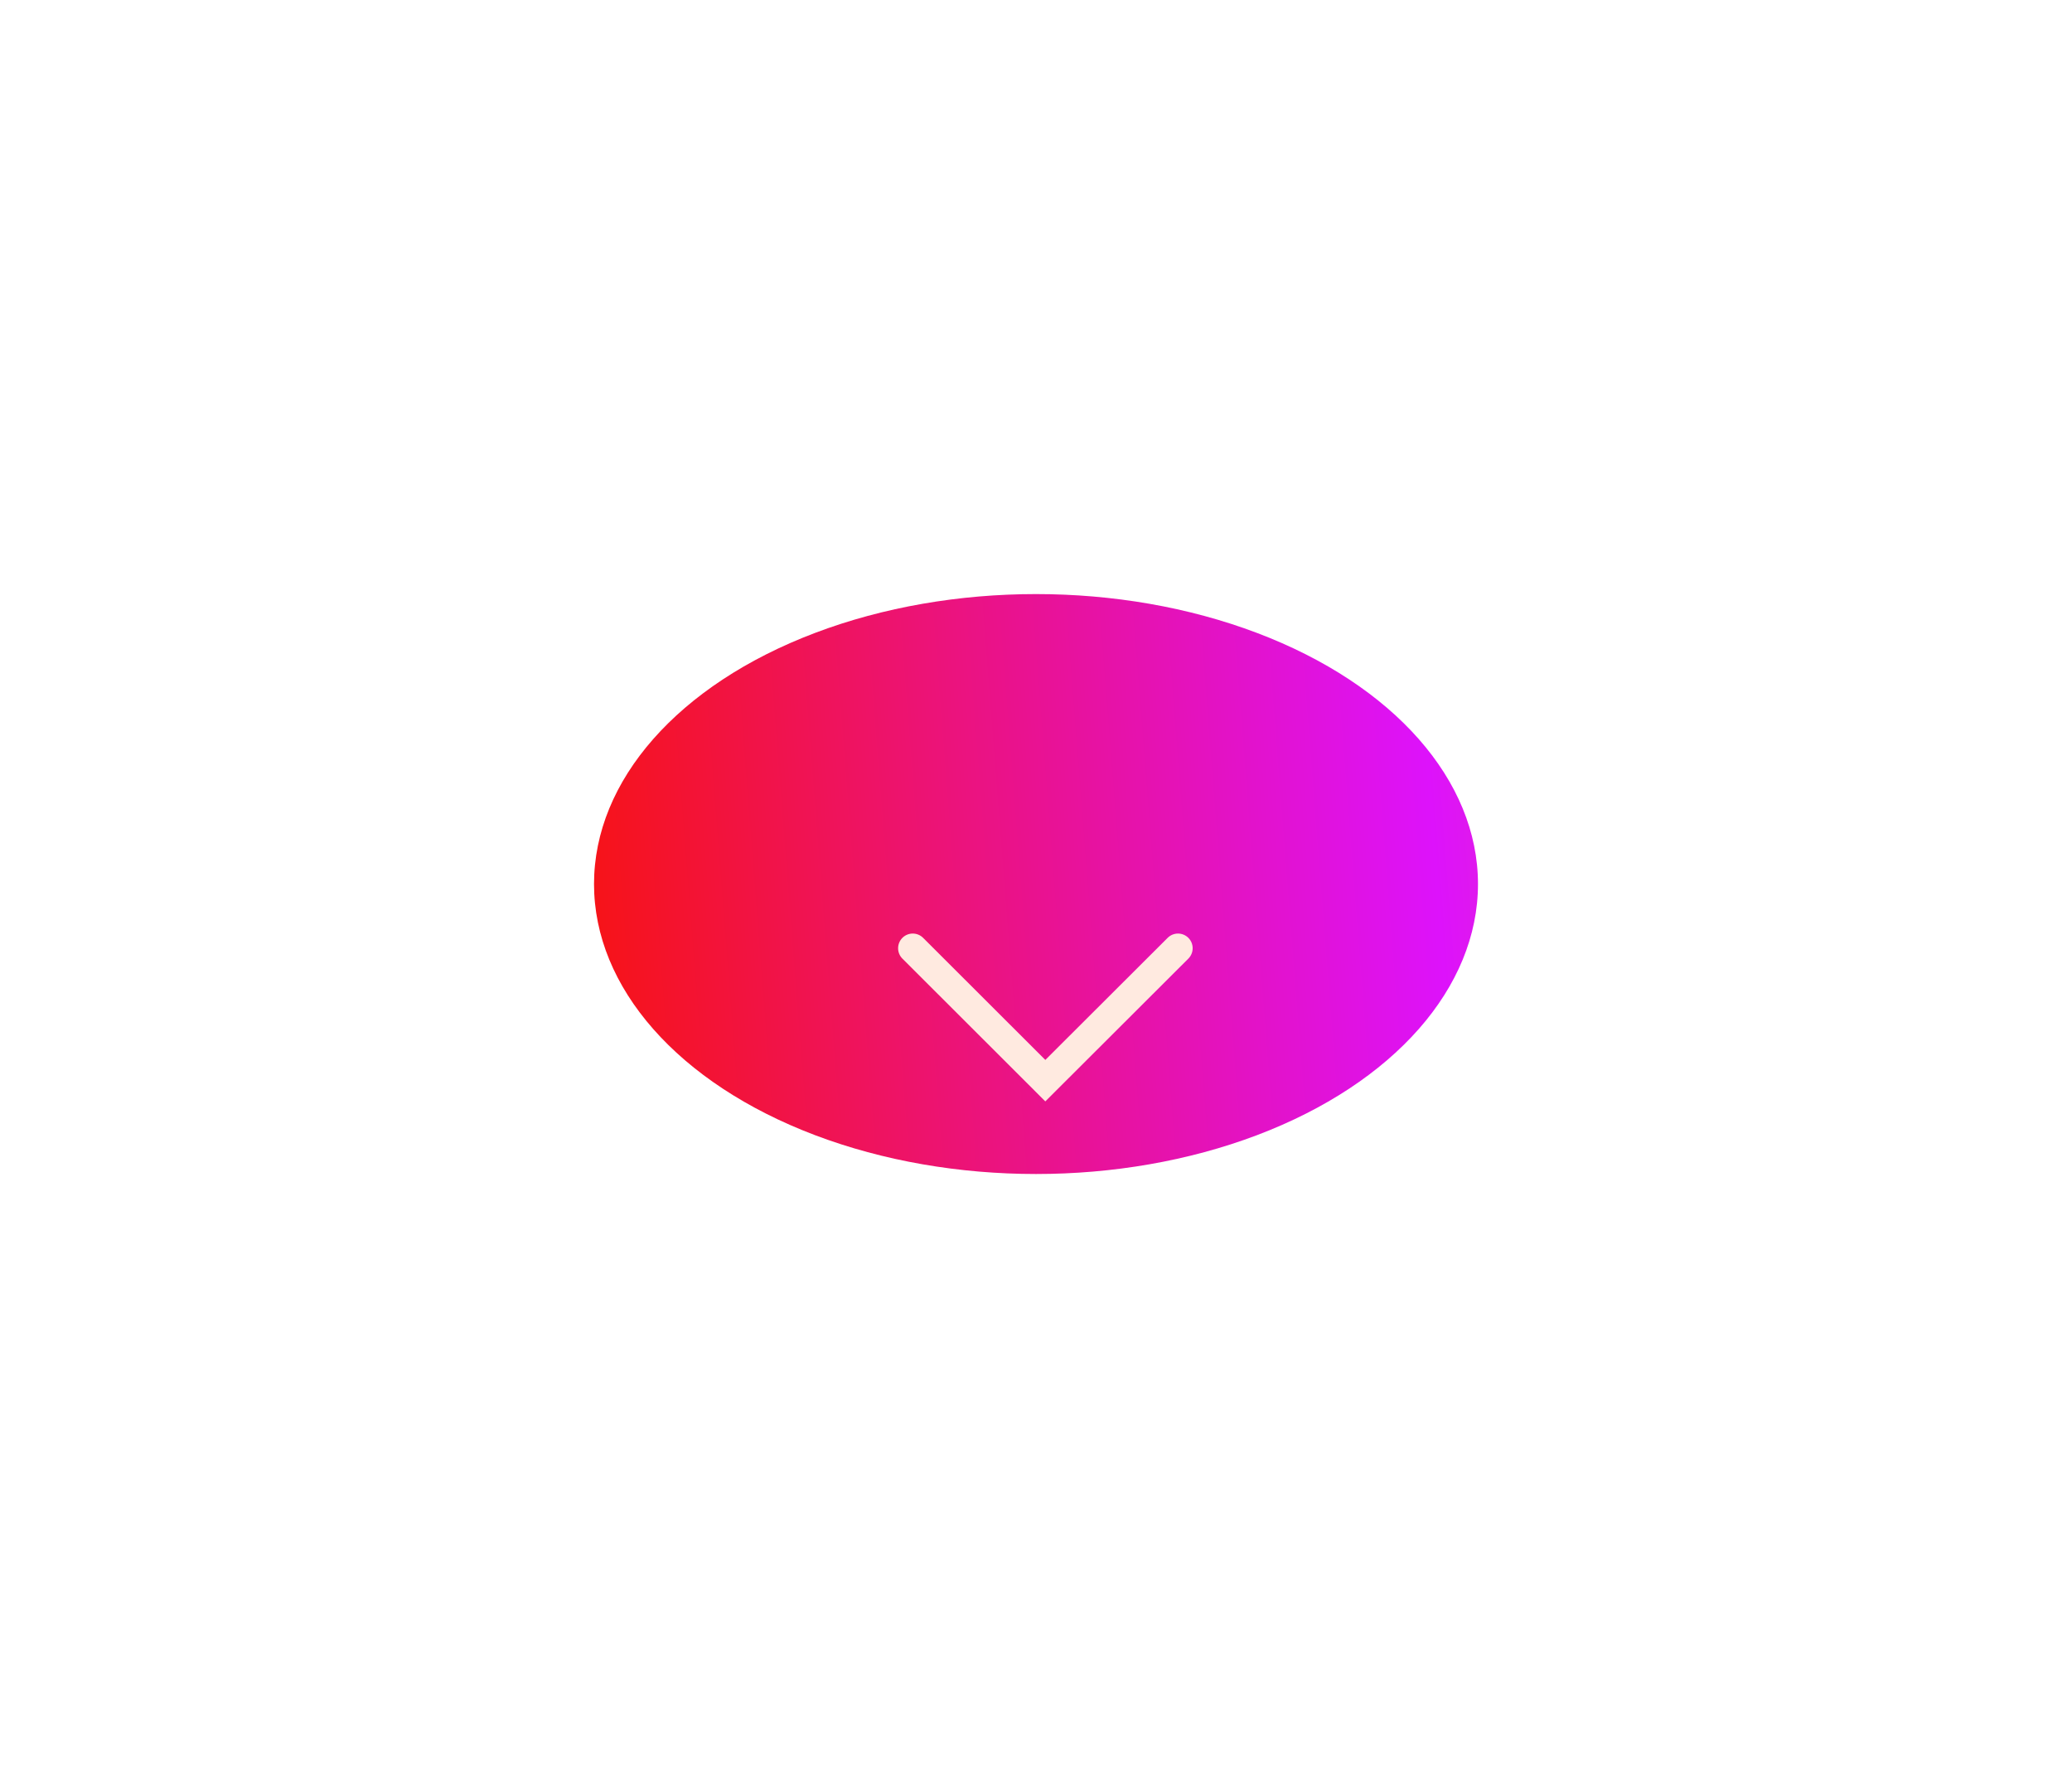 <?xml version="1.0" encoding="UTF-8"?>
<svg viewBox="0 0 293 250" version="1.1" xmlns="http://www.w3.org/2000/svg" xmlns:xlink="http://www.w3.org/1999/xlink">
    <title>编组 9</title>
    <defs>
        <linearGradient x1="-2.738%" y1="38.929%" x2="203.921%" y2="28.483%" id="linearGradient-1">
            <stop stop-color="#F71313" offset="0%"></stop>
            <stop stop-color="#DD12FB" offset="46.941%"></stop>
            <stop stop-color="#FF7D10" offset="86.749%"></stop>
            <stop stop-color="#C890FF" offset="99.981%"></stop>
        </linearGradient>
        <filter x="-67.2%" y="-102.4%" width="234.4%" height="304.9%" filterUnits="objectBoundingBox" id="filter-2">
            <feGaussianBlur stdDeviation="28" in="SourceGraphic"></feGaussianBlur>
        </filter>
        <filter x="-79.8%" y="-139.6%" width="259.5%" height="379.2%" filterUnits="objectBoundingBox" id="filter-3">
            <feOffset dx="0" dy="13" in="SourceAlpha" result="shadowOffsetOuter1"></feOffset>
            <feGaussianBlur stdDeviation="2" in="shadowOffsetOuter1" result="shadowBlurOuter1"></feGaussianBlur>
            <feColorMatrix values="0 0 0 0 0.99   0 0 0 0 0.672   0 0 0 0 0.34  0 0 0 0.303 0"
                type="matrix" in="shadowBlurOuter1" result="shadowMatrixOuter1"></feColorMatrix>
            <feMerge>
                <feMergeNode in="shadowMatrixOuter1"></feMergeNode>
                <feMergeNode in="SourceGraphic"></feMergeNode>
            </feMerge>
        </filter>
    </defs>
    <g id="页面-1" stroke="none" stroke-width="1" fill="none" fill-rule="evenodd">
        <g id="pizzap-首页" transform="translate(-587, -572)">
            <g id="编组-9" transform="translate(604, 585)">
                <rect id="矩形" fill="#FFFFFF" opacity="0" x="0" y="0" width="258" height="210"></rect>
                <g id="编组-5" transform="translate(67, 71)">
                    <ellipse id="椭圆形" fill="url(#linearGradient-1)" filter="url(#filter-2)" cx="62.5" cy="41" rx="62.5"
                        ry="41"></ellipse>
                    <g id="xialajiantouxiao" filter="url(#filter-3)" transform="translate(43, 35)"
                        fill="#FFEAE0" fill-rule="nonzero">
                        <path
                            d="M20.816,23.733 L41.05,3.539 C41.854,2.728 41.854,1.422 41.05,0.611 C40.662,0.221 40.134,0.001 39.583,0.001 C39.032,0 38.504,0.219 38.115,0.609 L20.82,17.869 L3.539,0.609 C3.151,0.219 2.623,0 2.073,0 C1.522,0 0.994,0.219 0.606,0.609 C-0.2,1.419 -0.202,2.727 0.602,3.539 L19.267,22.181 L19.35,22.266 L20.816,23.733 Z"
                            id="路径"></path>
                    </g>
                </g>
            </g>
        </g>
    </g>
</svg>